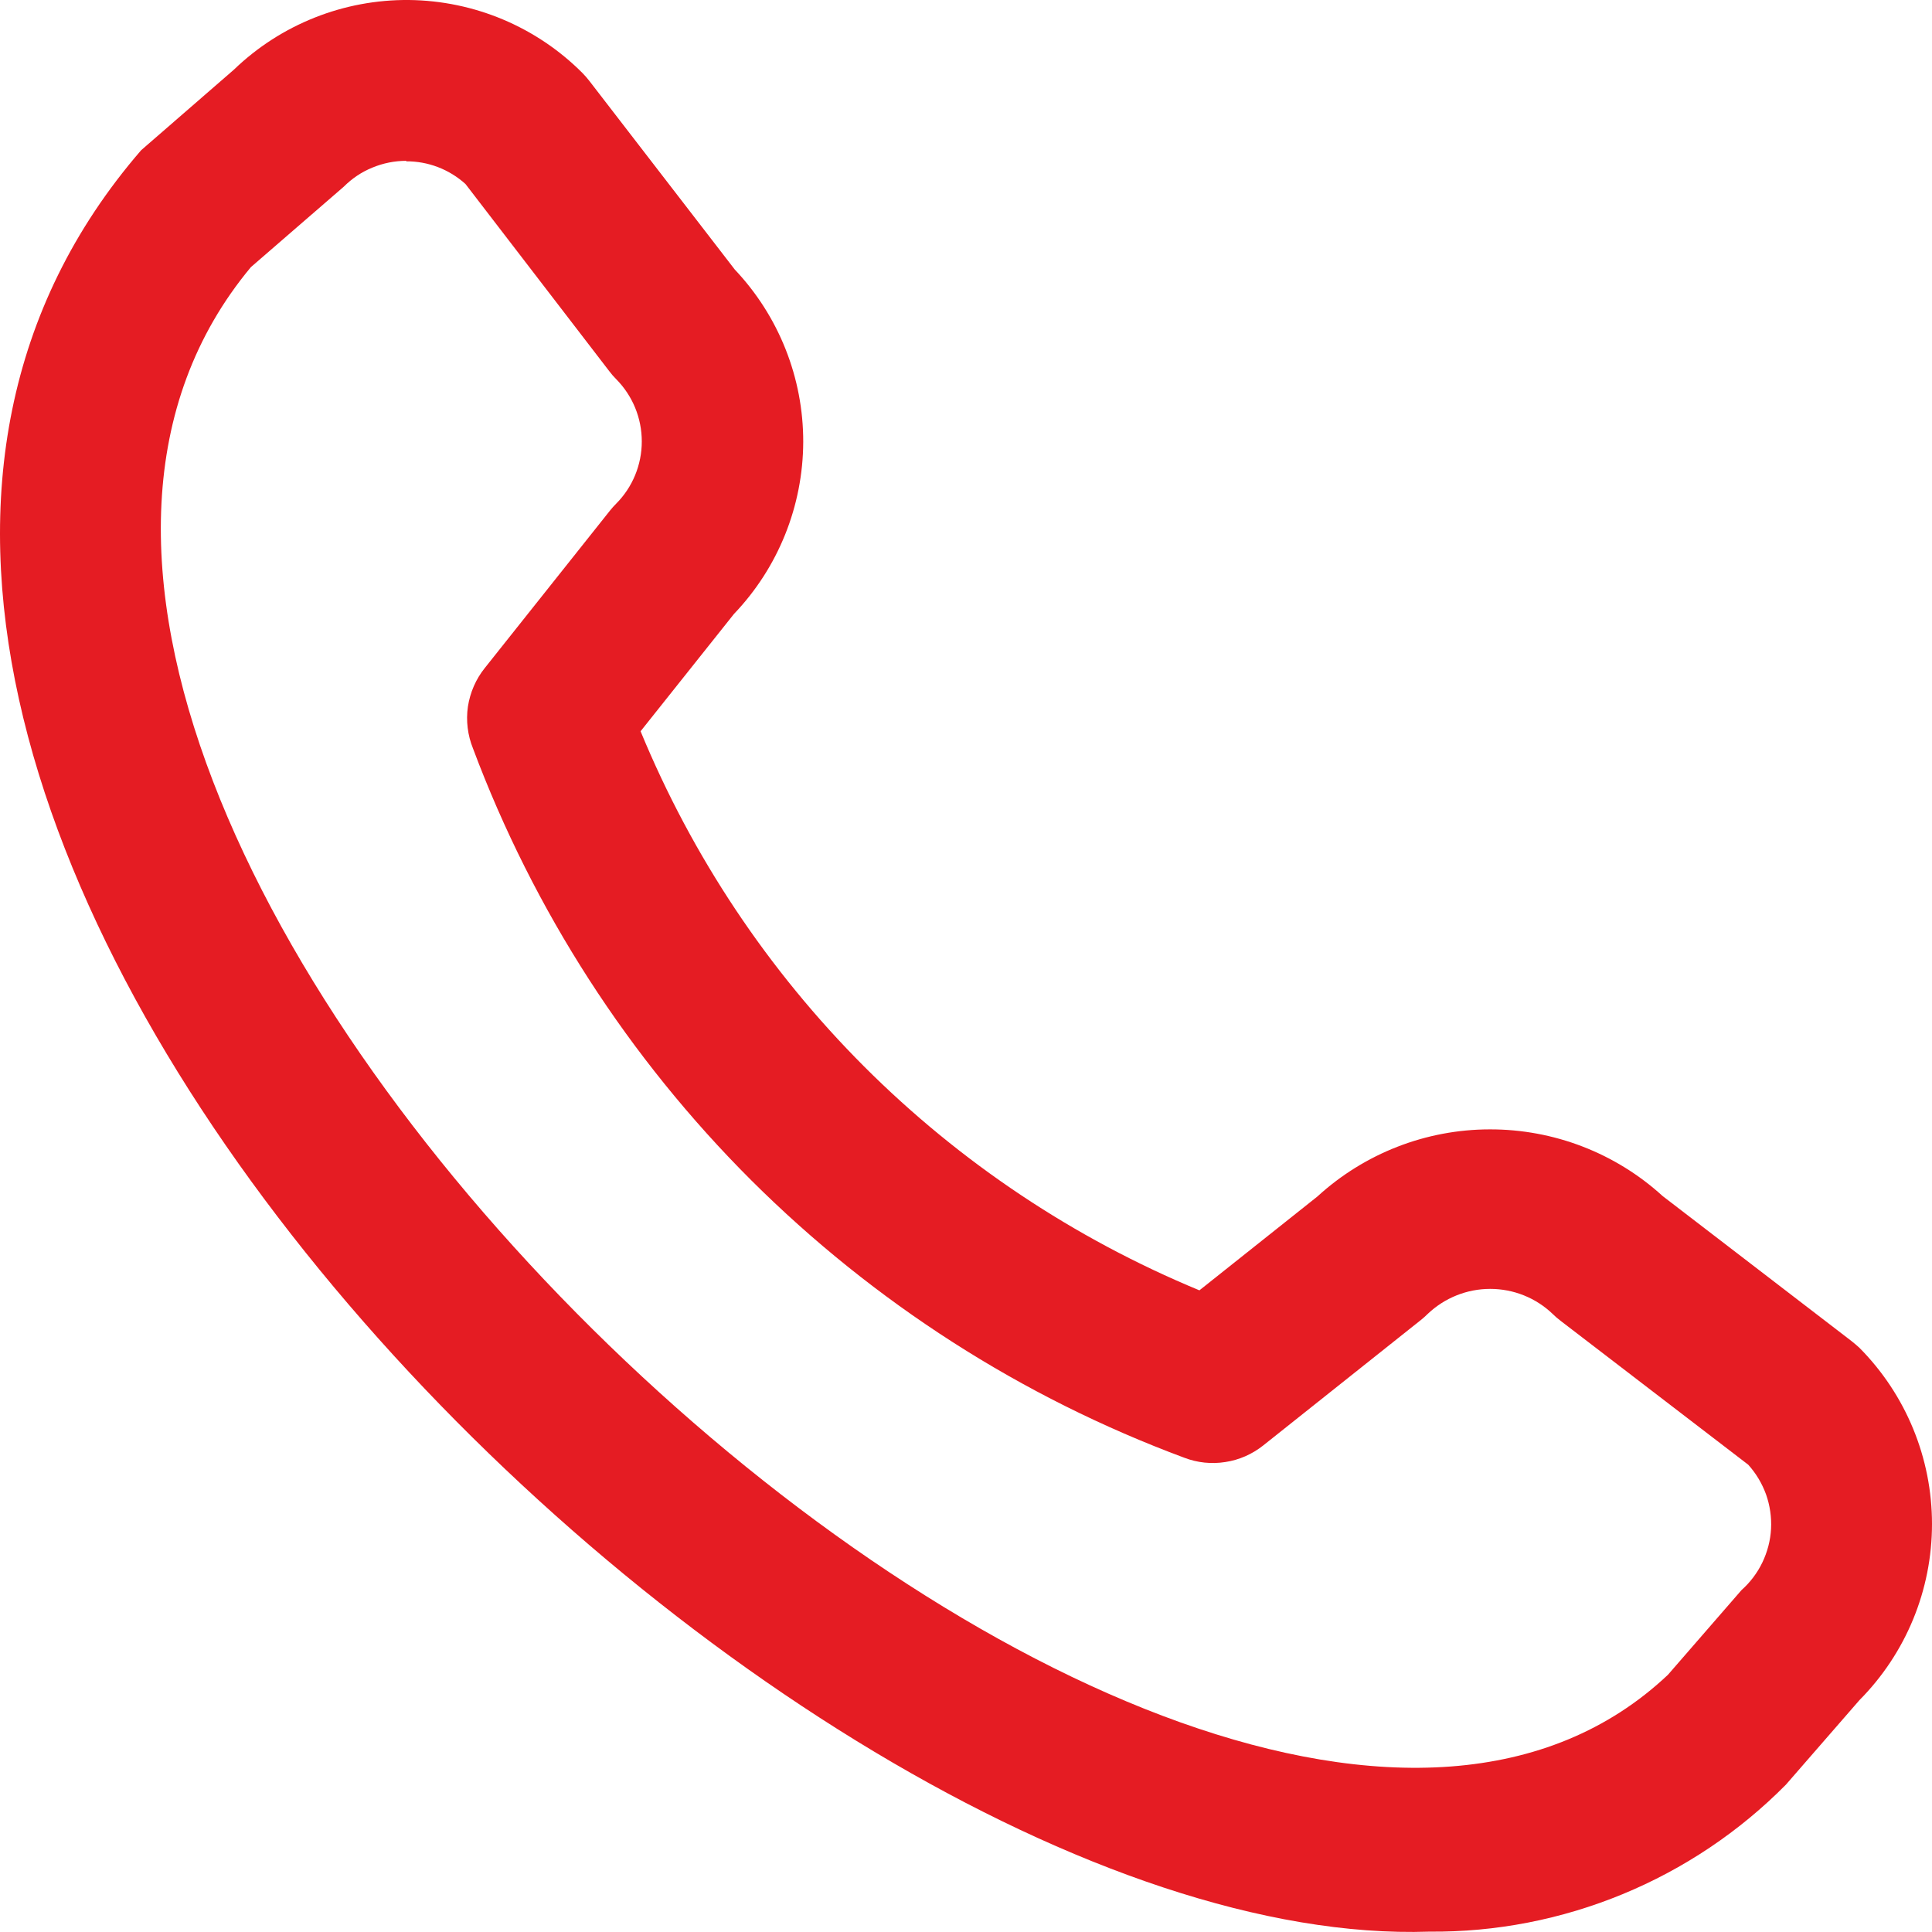 <svg xmlns="http://www.w3.org/2000/svg" width="16" height="16" viewBox="0 0 16 16" fill="none">
<path d="M11.838 15.997C6.409 16.181 -3.372 6.495 1.169 1.244L1.937 0.577C2.326 0.202 2.847 -0.005 3.387 0C3.928 0.006 4.444 0.223 4.825 0.606C4.846 0.627 4.865 0.65 4.883 0.673L6.085 2.232C6.45 2.618 6.653 3.129 6.652 3.66C6.65 4.191 6.445 4.701 6.078 5.085L5.305 6.056C5.733 7.094 6.362 8.037 7.156 8.832C7.95 9.626 8.894 10.256 9.933 10.686L10.91 9.909C11.3 9.552 11.81 9.353 12.339 9.353C12.868 9.352 13.379 9.549 13.769 9.905L15.332 11.105C15.355 11.123 15.377 11.142 15.399 11.162C15.784 11.55 16 12.075 16 12.621C16 13.168 15.784 13.692 15.399 14.08L14.79 14.78C14.404 15.17 13.944 15.478 13.437 15.687C12.93 15.896 12.386 16.002 11.838 15.997ZM3.364 1.332C3.268 1.332 3.173 1.351 3.084 1.388C2.995 1.424 2.915 1.478 2.847 1.546L2.078 2.212C-1.691 6.737 9.845 17.613 13.813 13.87L14.422 13.169C14.494 13.105 14.553 13.027 14.595 12.94C14.637 12.852 14.662 12.758 14.667 12.661C14.672 12.565 14.658 12.468 14.626 12.377C14.593 12.286 14.543 12.202 14.478 12.13L12.925 10.939C12.901 10.921 12.879 10.902 12.858 10.881C12.719 10.748 12.534 10.674 12.341 10.674C12.149 10.674 11.964 10.748 11.824 10.881C11.806 10.899 11.788 10.915 11.768 10.931L10.461 11.971C10.37 12.043 10.262 12.091 10.147 12.108C10.033 12.126 9.916 12.114 9.807 12.072C8.461 11.572 7.239 10.788 6.222 9.775C5.206 8.761 4.42 7.542 3.917 6.198C3.873 6.089 3.858 5.969 3.875 5.852C3.893 5.735 3.941 5.624 4.015 5.532L5.052 4.228C5.068 4.208 5.085 4.189 5.102 4.172C5.239 4.035 5.315 3.849 5.315 3.656C5.315 3.462 5.239 3.277 5.102 3.139C5.082 3.119 5.062 3.096 5.045 3.073L3.855 1.524C3.72 1.402 3.545 1.335 3.364 1.336V1.332Z" fill="#E51C23"/>
</svg>